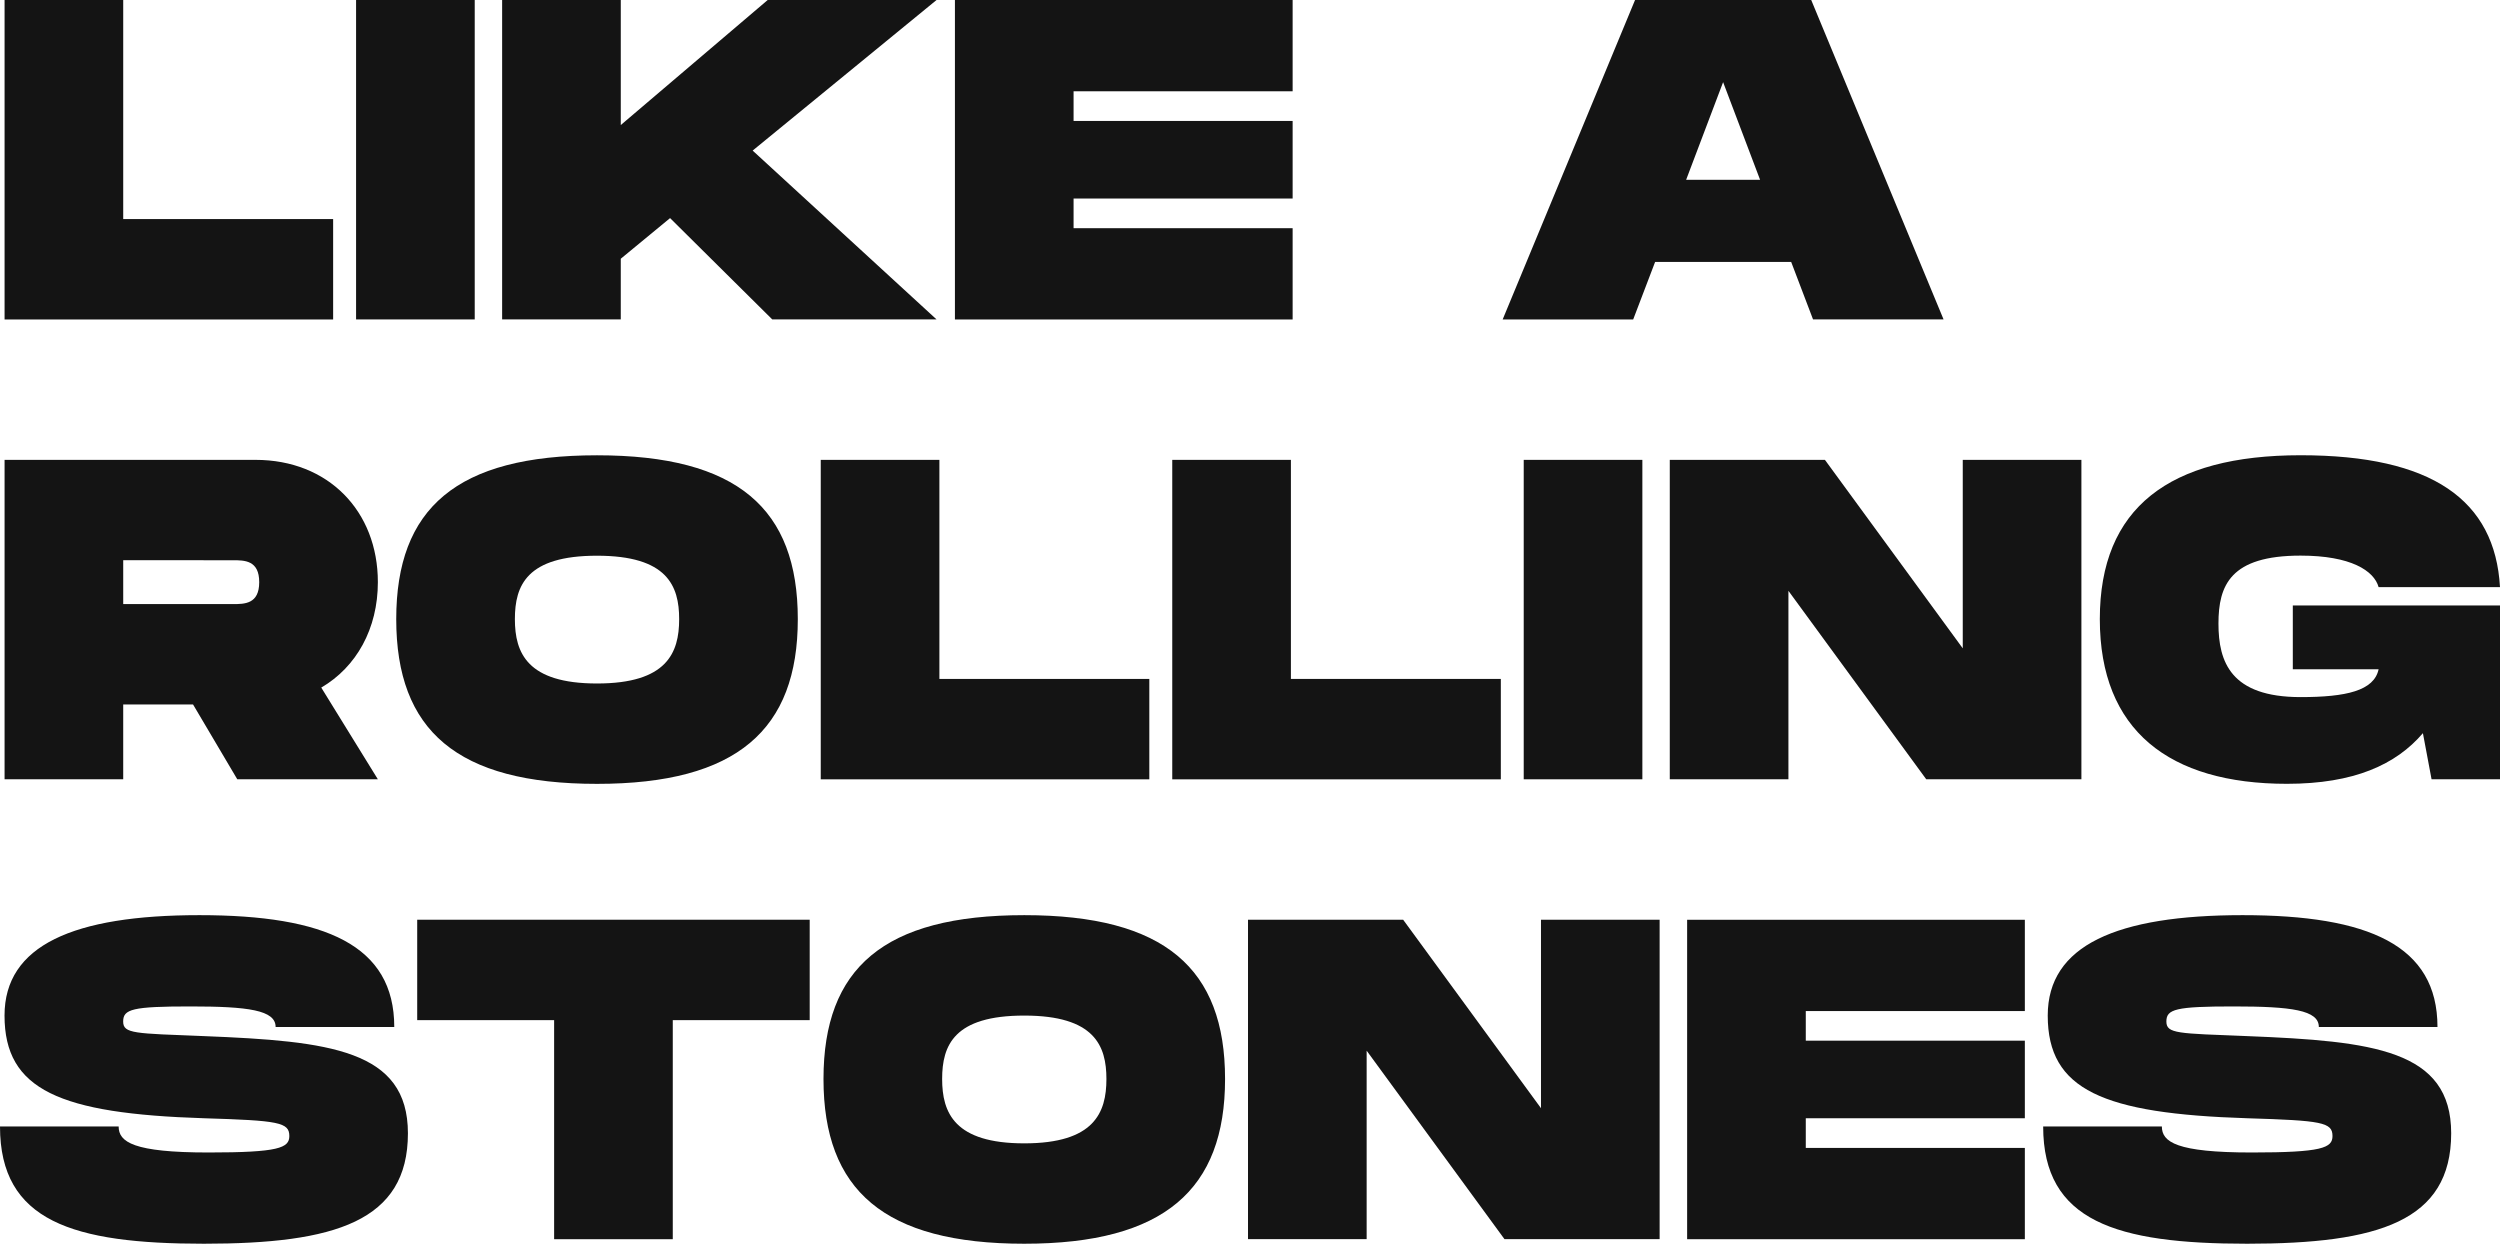 <?xml version="1.0" encoding="UTF-8"?><svg id="a" xmlns="http://www.w3.org/2000/svg" viewBox="0 0 519.83 258.61"><defs><style>.b{fill:#141414;}</style></defs><path class="b" d="M69.27,45.55v20.88H.95V0H25.62V45.55h43.65Z"/><path class="b" d="M98.71,66.42h-24.67V0h24.67V66.42Z"/><path class="b" d="M156.5,31.31l38.24,35.11h-34.16l-21.25-21.07-10.25,8.45v12.62h-24.67V0h24.67V26L159.63,0h35.11l-38.24,31.31Z"/><path class="b" d="M223.23,18.98v6.17h45.55v16.13h-45.55v6.17h45.55v18.98h-70.22V0h70.22V18.98h-45.55Z"/><path class="b" d="M372.43,54.47h-28.28l-4.56,11.96h-27.14L339.98,0h36.63l27.52,66.42h-27.14l-4.55-11.96Zm-6.45-17.08l-7.69-20.31-7.69,20.31h15.37Z"/><path class="b" d="M66.8,142.97l11.77,19.07h-29.23l-9.2-15.56h-14.52v15.56H.95V95.62H53.14c15.09,0,25.43,10.63,25.43,25.43,0,9.68-4.46,17.65-11.77,21.92Zm-41.18-17.36h22.77c2.47,0,5.51,0,5.51-4.56s-3.04-4.56-5.51-4.56H25.62v9.11Z"/><path class="b" d="M82.39,128.74c0-23.06,12.53-34.07,41.75-34.07s41.75,11.1,41.75,34.07-12.62,34.25-41.75,34.25-41.75-11.1-41.75-34.25Zm58.83,0c0-6.93-2.46-13.19-17.08-13.19s-17.08,6.17-17.08,13.19,2.56,13.38,17.08,13.38,17.08-6.35,17.08-13.38Z"/><path class="b" d="M238.98,141.17v20.88h-68.32V95.62h24.67v45.55h43.65Z"/><path class="b" d="M312.07,141.17v20.88h-68.32V95.62h24.67v45.55h43.65Z"/><path class="b" d="M341.5,162.04h-24.67V95.62h24.67v66.42Z"/><path class="b" d="M432.79,95.62v66.42h-32.26l-28.66-39.19v39.19h-24.67V95.62h32.26l28.66,39.19v-39.19h24.67Z"/><path class="b" d="M476.75,125.89h43.08v36.15h-14.23l-1.8-9.59c-5.6,6.55-14.33,10.53-28.28,10.53-24.48,0-38.9-11.1-38.9-34.25s14.42-34.07,41.75-34.07,40.42,9.3,41.46,27.42h-25.24c-.95-3.42-5.79-6.55-16.22-6.55-14.61,0-17.08,6.17-17.08,14.14s2.56,15.28,17.08,15.28c9.49,0,15.28-1.33,16.22-5.79h-17.84v-13.29Z"/><path class="b" d="M24.67,234.23c0,3.23,3.04,5.41,18.69,5.41,14.61,0,16.8-.95,16.8-3.42,0-2.85-2.18-3.23-17.75-3.7-29.98-.95-41.47-5.88-41.47-21.35,0-14.61,14.33-20.88,40.52-20.88s40.52,6.26,40.52,23.25h-24.67c0-3.51-5.7-4.27-17.75-4.27s-13.95,.57-13.95,3.13,2.37,2.47,16.79,3.04c26.19,1.04,42.42,2.85,42.42,20.21,0,18.32-15.18,22.96-42.42,22.96S0,253.96,0,234.23H24.67Z"/><path class="b" d="M168.36,212.12h-28.47v45.55h-24.67v-45.55h-28.47v-20.88h81.61v20.88Z"/><path class="b" d="M171.23,224.36c0-23.06,12.52-34.07,41.75-34.07s41.75,11.1,41.75,34.07-12.62,34.25-41.75,34.25-41.75-11.1-41.75-34.25Zm58.83,0c0-6.93-2.47-13.19-17.08-13.19s-17.08,6.17-17.08,13.19,2.56,13.38,17.08,13.38,17.08-6.35,17.08-13.38Z"/><path class="b" d="M345.09,191.24v66.42h-32.26l-28.66-39.19v39.19h-24.67v-66.42h32.26l28.66,39.19v-39.19h24.67Z"/><path class="b" d="M375.48,210.22v6.17h45.55v16.13h-45.55v6.17h45.55v18.98h-70.22v-66.42h70.22v18.98h-45.55Z"/><path class="b" d="M449.52,234.23c0,3.23,3.03,5.41,18.69,5.41,14.61,0,16.79-.95,16.79-3.42,0-2.85-2.18-3.23-17.74-3.7-29.99-.95-41.47-5.88-41.47-21.35,0-14.61,14.33-20.88,40.52-20.88s40.52,6.26,40.52,23.25h-24.67c0-3.51-5.69-4.27-17.75-4.27s-13.95,.57-13.95,3.13,2.37,2.47,16.8,3.04c26.19,1.04,42.42,2.85,42.42,20.21,0,18.32-15.18,22.96-42.42,22.96s-42.42-4.65-42.42-24.38h24.67Z"/></svg>